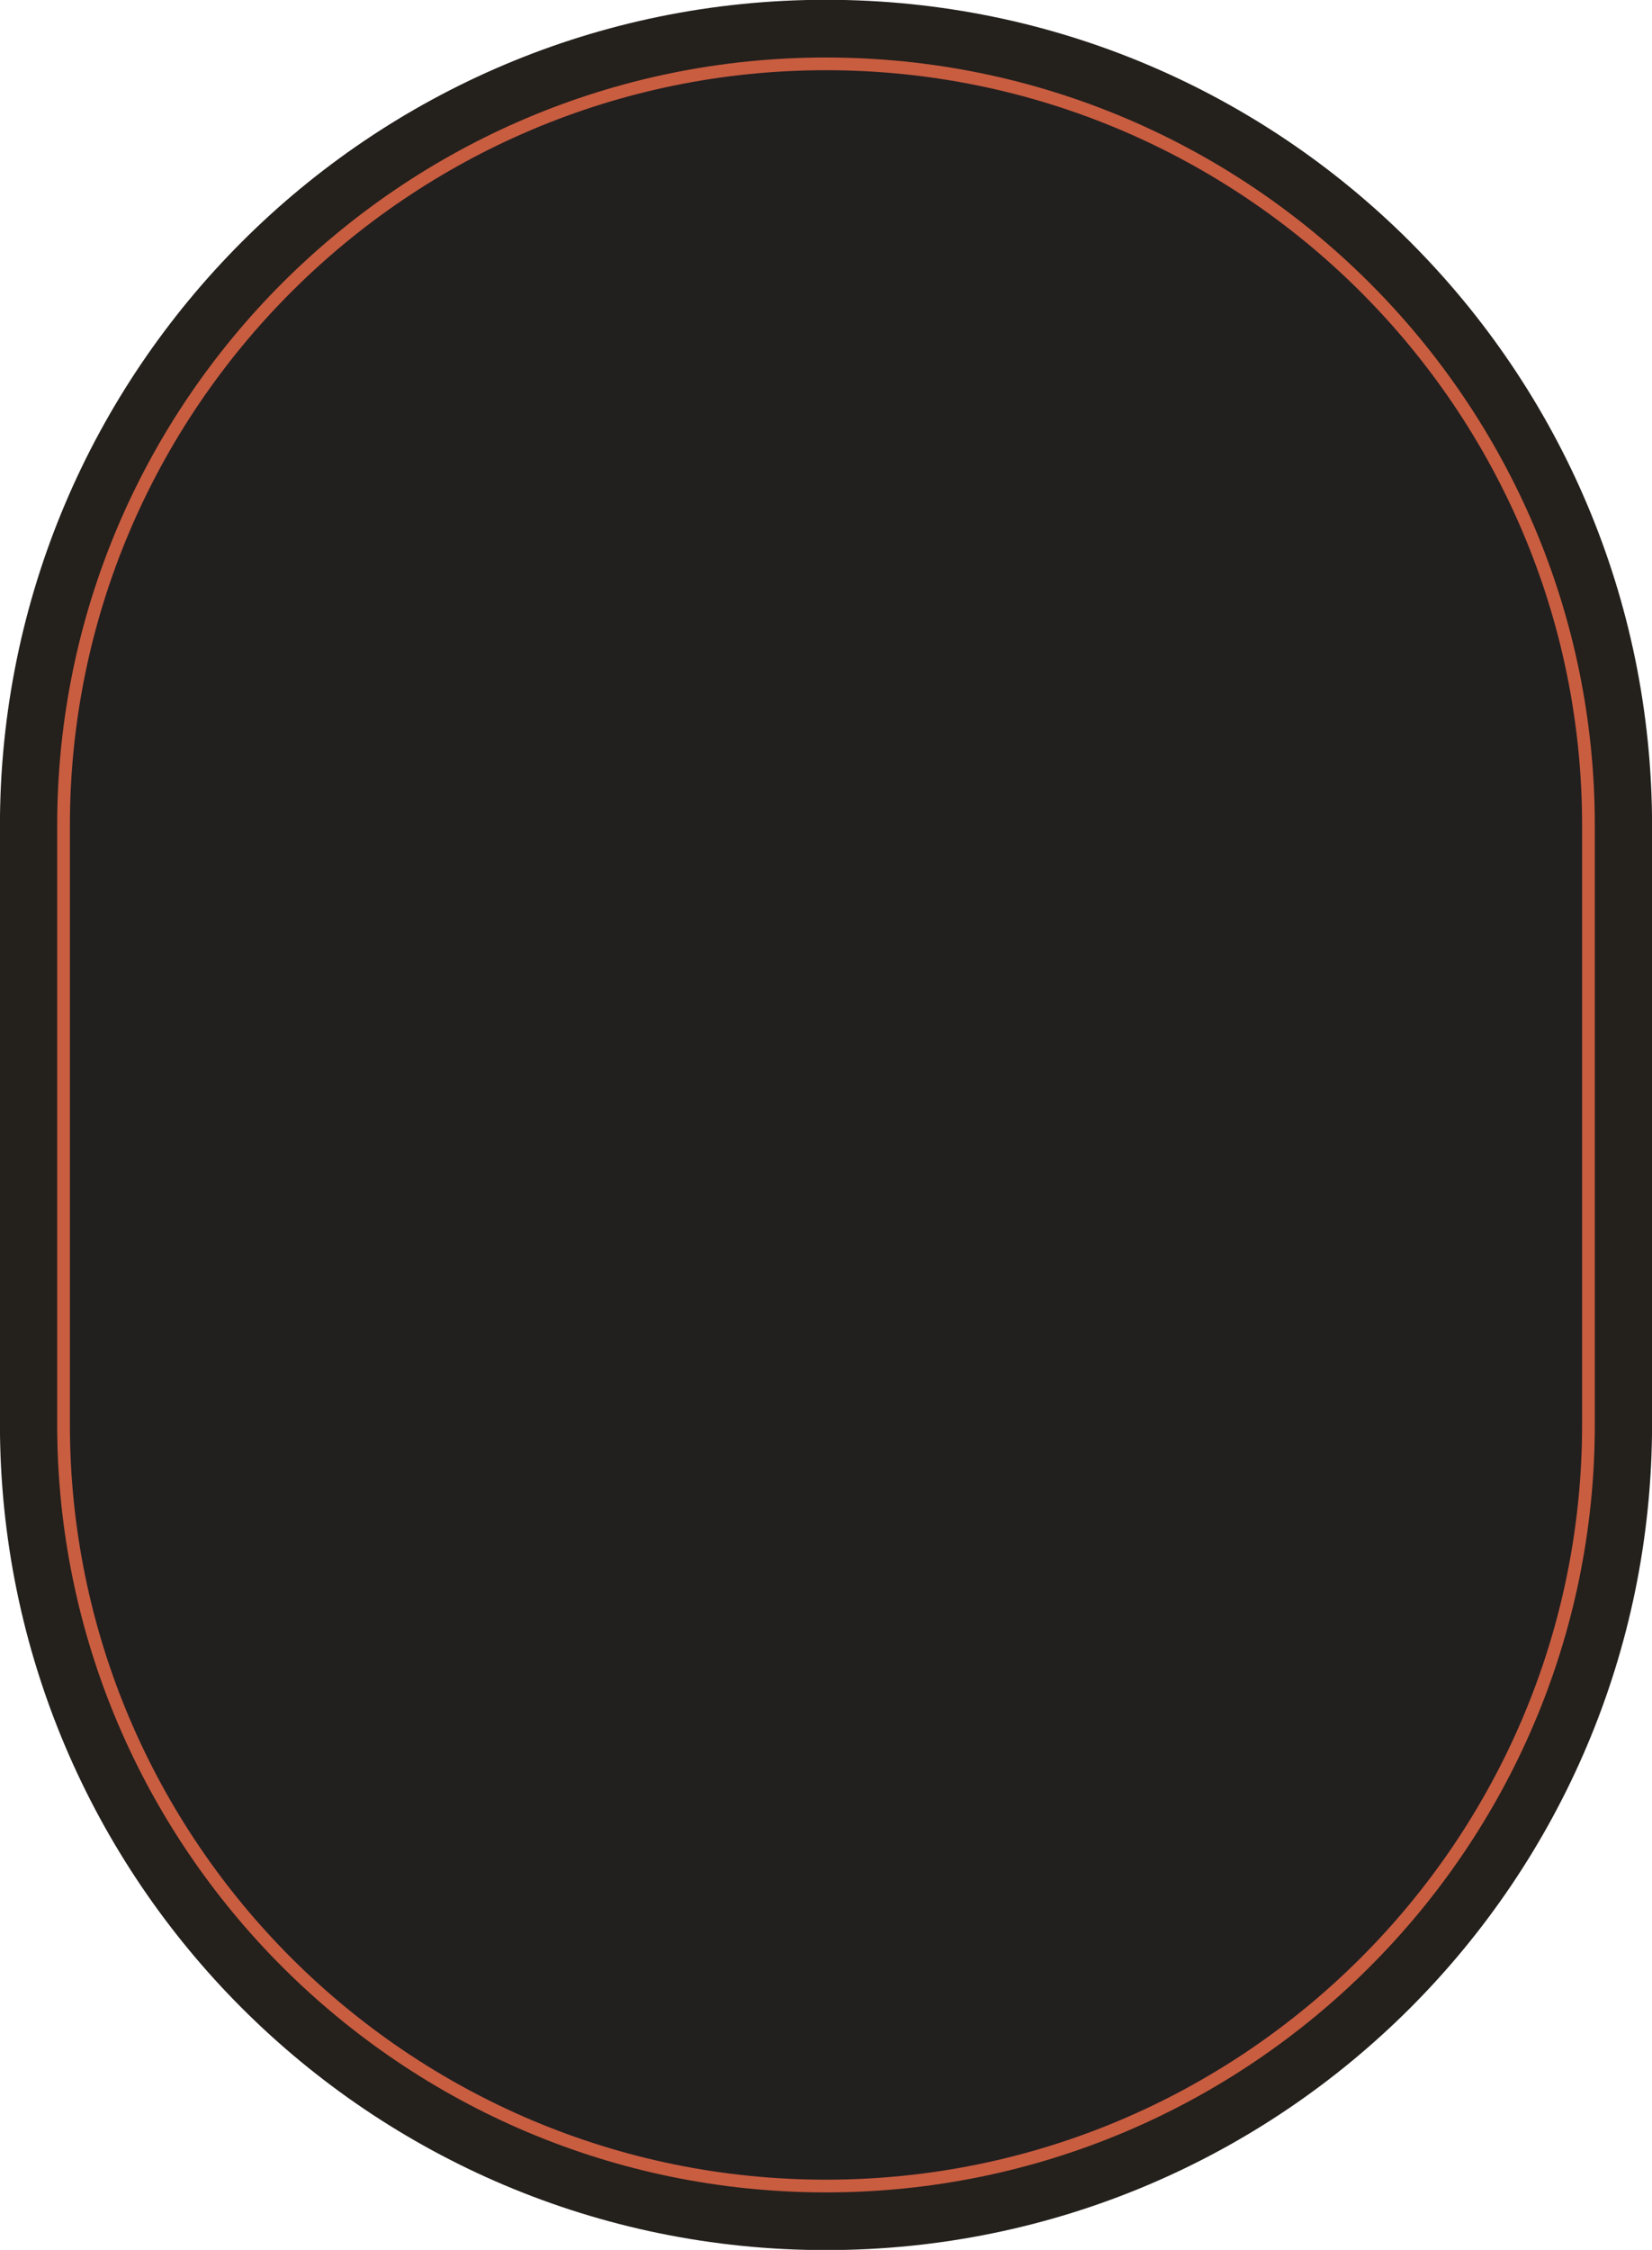 <svg version="1.1" id="图层_1" x="0px" y="0px" width="260px" height="354px" viewBox="0 0 260 354" enable-background="new 0 0 260 354" xml:space="preserve" xmlns="http://www.w3.org/2000/svg" xmlns:xlink="http://www.w3.org/1999/xlink" xmlns:xml="http://www.w3.org/XML/1998/namespace">
  <g>
    <path fill="#24201C" d="M260.011,224.021c0,71.803-58.209,130.011-130.011,130.011l0,0c-71.802,0-130.011-58.208-130.011-130.011
		v-94.043C-0.011,58.176,58.198-0.032,130-0.032l0,0c71.802,0,130.011,58.208,130.011,130.011V224.021z" class="color c1"/>
    <path fill="#221F1F" d="M250,129.875c0-66.073-53.927-119.827-120-119.827S10,63.802,10,129.875v94.25
		c0,66.073,53.927,119.827,120,119.827s120-53.754,120-119.827V129.875z" class="color c2"/>
    <path fill="#C95D40" d="M130,344.952c-66.72,0-121-54.203-121-120.827v-94.25C9,63.25,63.28,9.048,130,9.048S251,63.25,251,129.875
		v94.25C251,290.749,196.72,344.952,130,344.952z M130,11.048c-65.617,0-119,53.306-119,118.827v94.25
		c0,65.521,53.383,118.827,119,118.827c65.617,0,119-53.306,119-118.827v-94.25C249,64.354,195.617,11.048,130,11.048z" class="color c3"/>
  </g>
</svg>